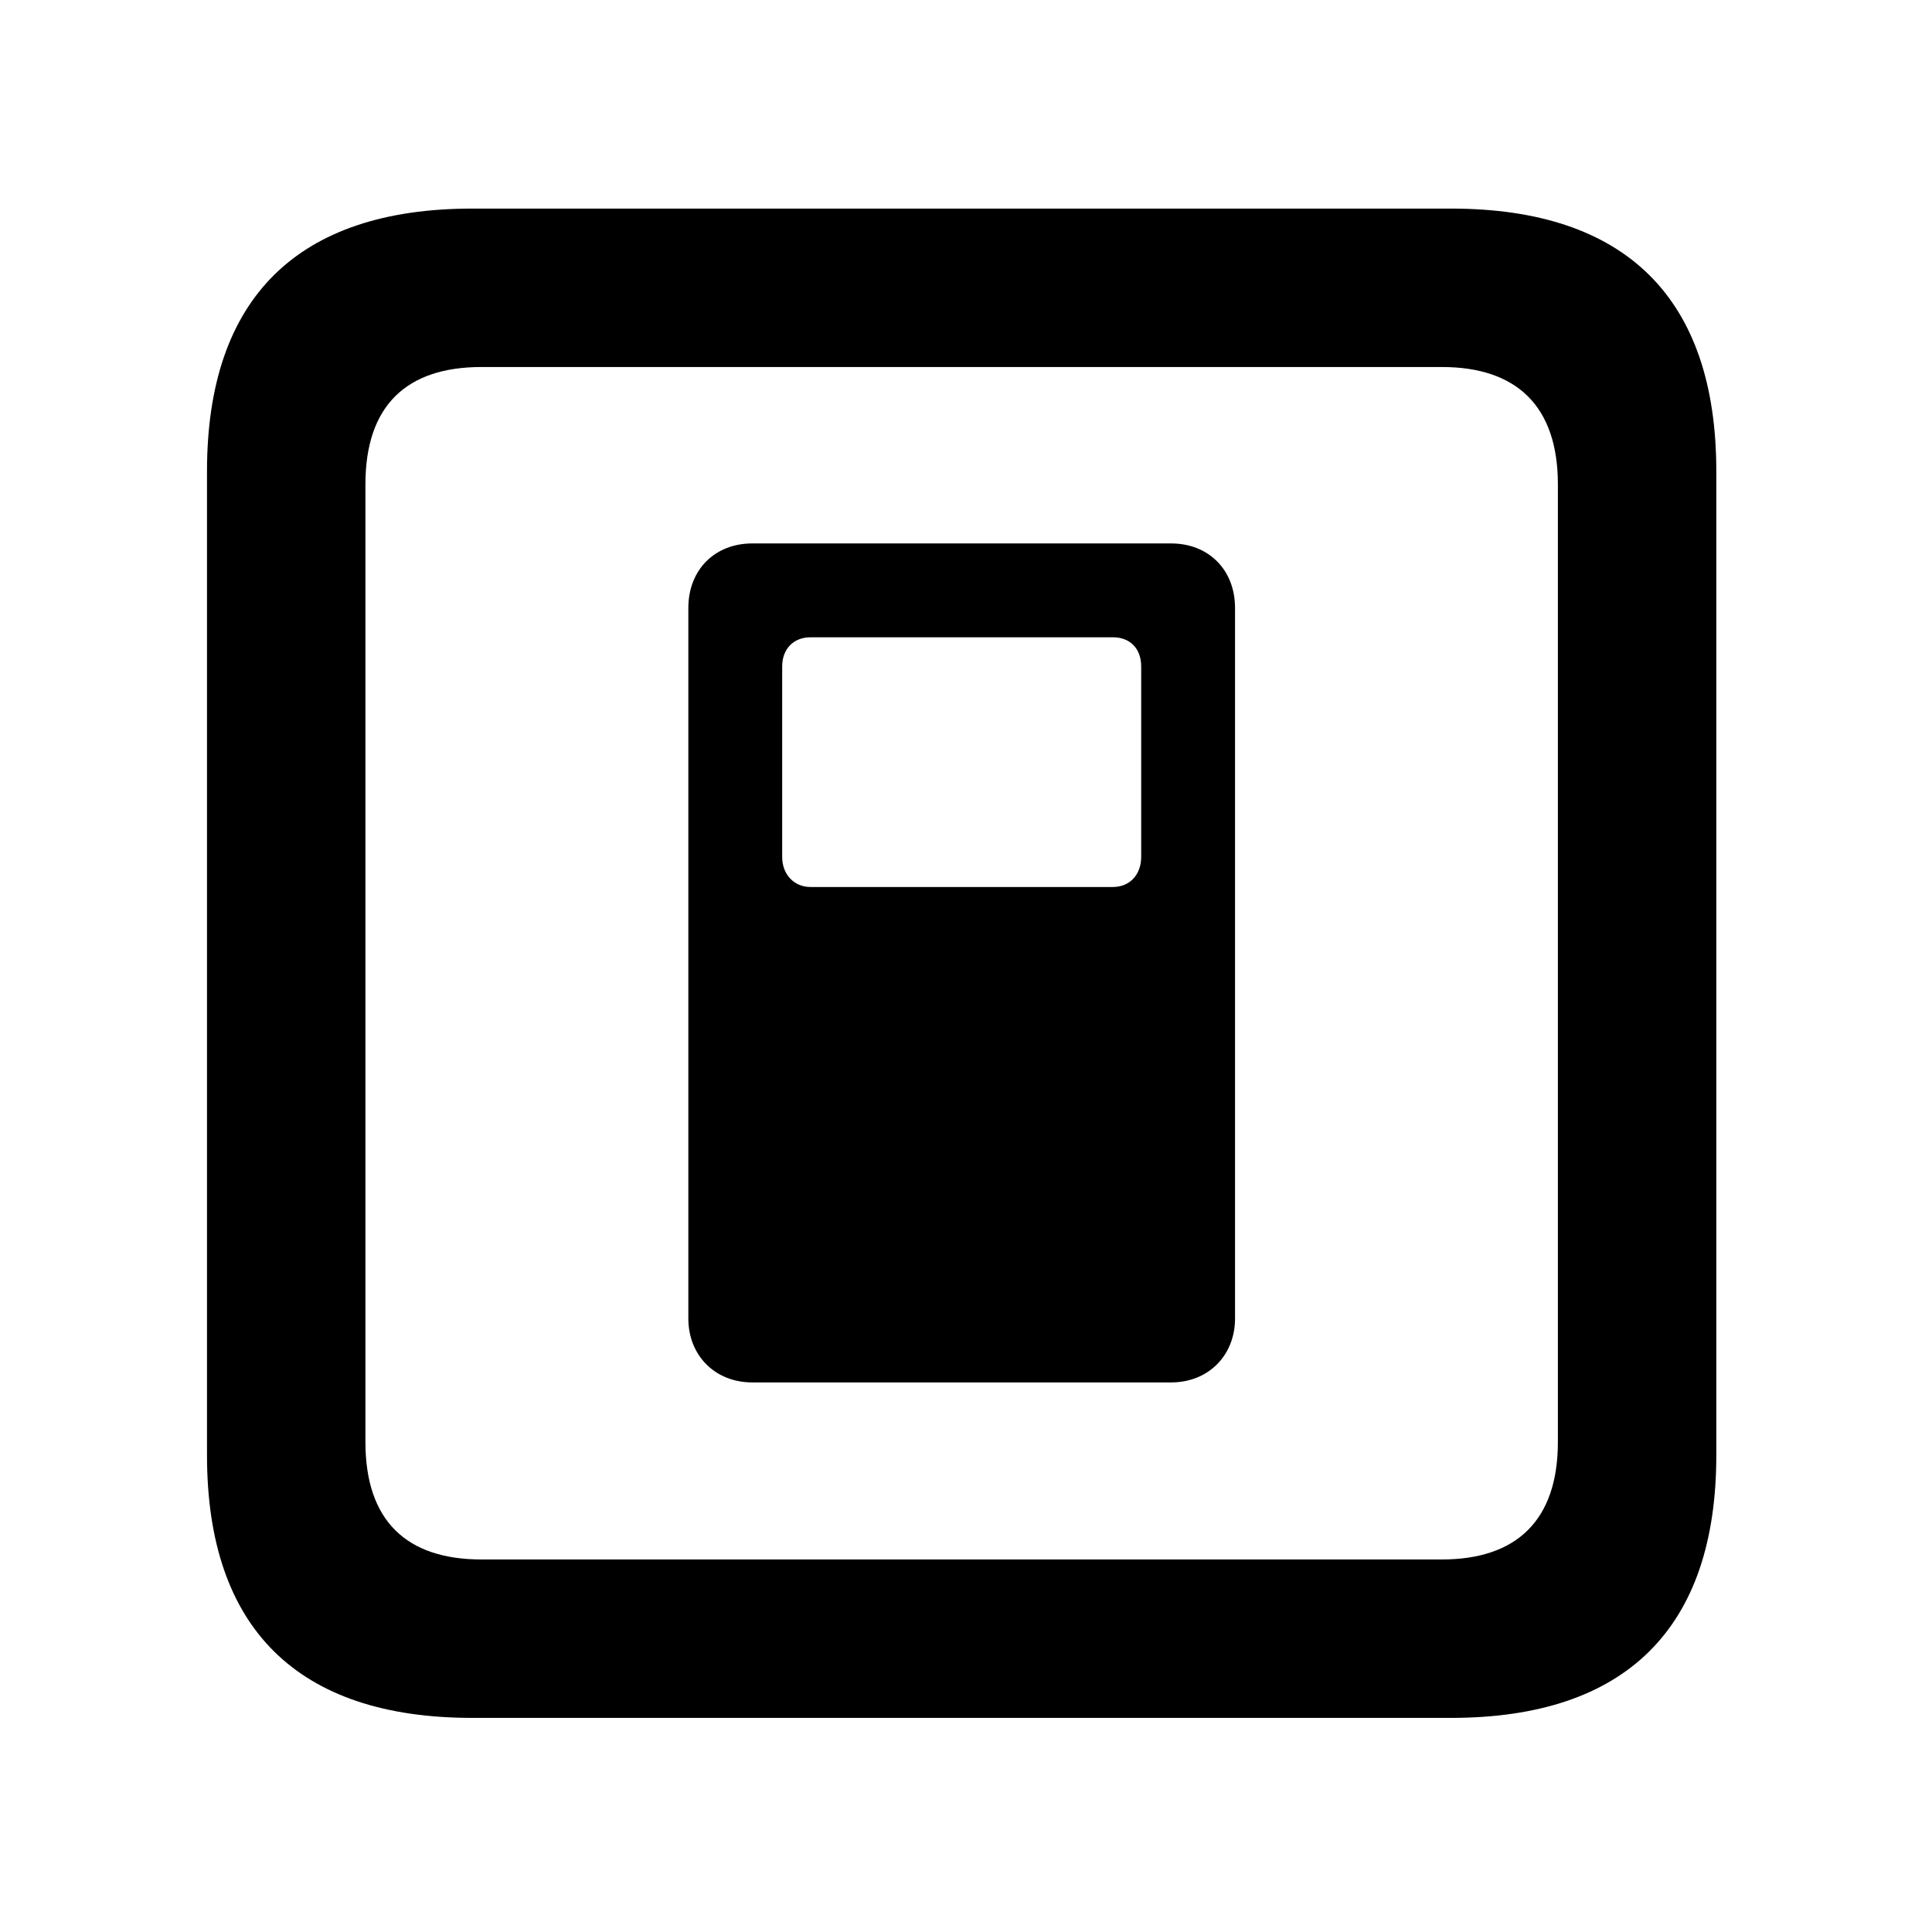 <svg width="28" height="28" viewBox="0 0 28 28" fill="none" xmlns="http://www.w3.org/2000/svg">
<path d="M6.844 24.897H21.029C23.569 24.897 24.874 23.592 24.874 21.091V6.829C24.874 4.327 23.569 3.023 21.029 3.023H6.844C4.315 3.023 3 4.317 3 6.829V21.091C3 23.602 4.315 24.897 6.844 24.897ZM6.977 22.601C5.888 22.601 5.296 22.037 5.296 20.898V7.02C5.296 5.881 5.888 5.319 6.977 5.319H20.896C21.976 5.319 22.578 5.881 22.578 7.02V20.898C22.578 22.037 21.976 22.601 20.896 22.601H6.977Z" fill="black"/>
<path d="M10.901 20.035H16.974C17.512 20.035 17.899 19.644 17.899 19.109V8.811C17.899 8.255 17.512 7.876 16.974 7.876H10.901C10.362 7.876 9.976 8.255 9.976 8.811V19.109C9.976 19.644 10.362 20.035 10.901 20.035ZM11.746 12.855C11.506 12.855 11.336 12.671 11.336 12.42V9.66C11.336 9.399 11.506 9.236 11.746 9.236H16.129C16.378 9.236 16.539 9.399 16.539 9.66V12.42C16.539 12.671 16.378 12.855 16.129 12.855H11.746Z" fill="black"/>
</svg>
